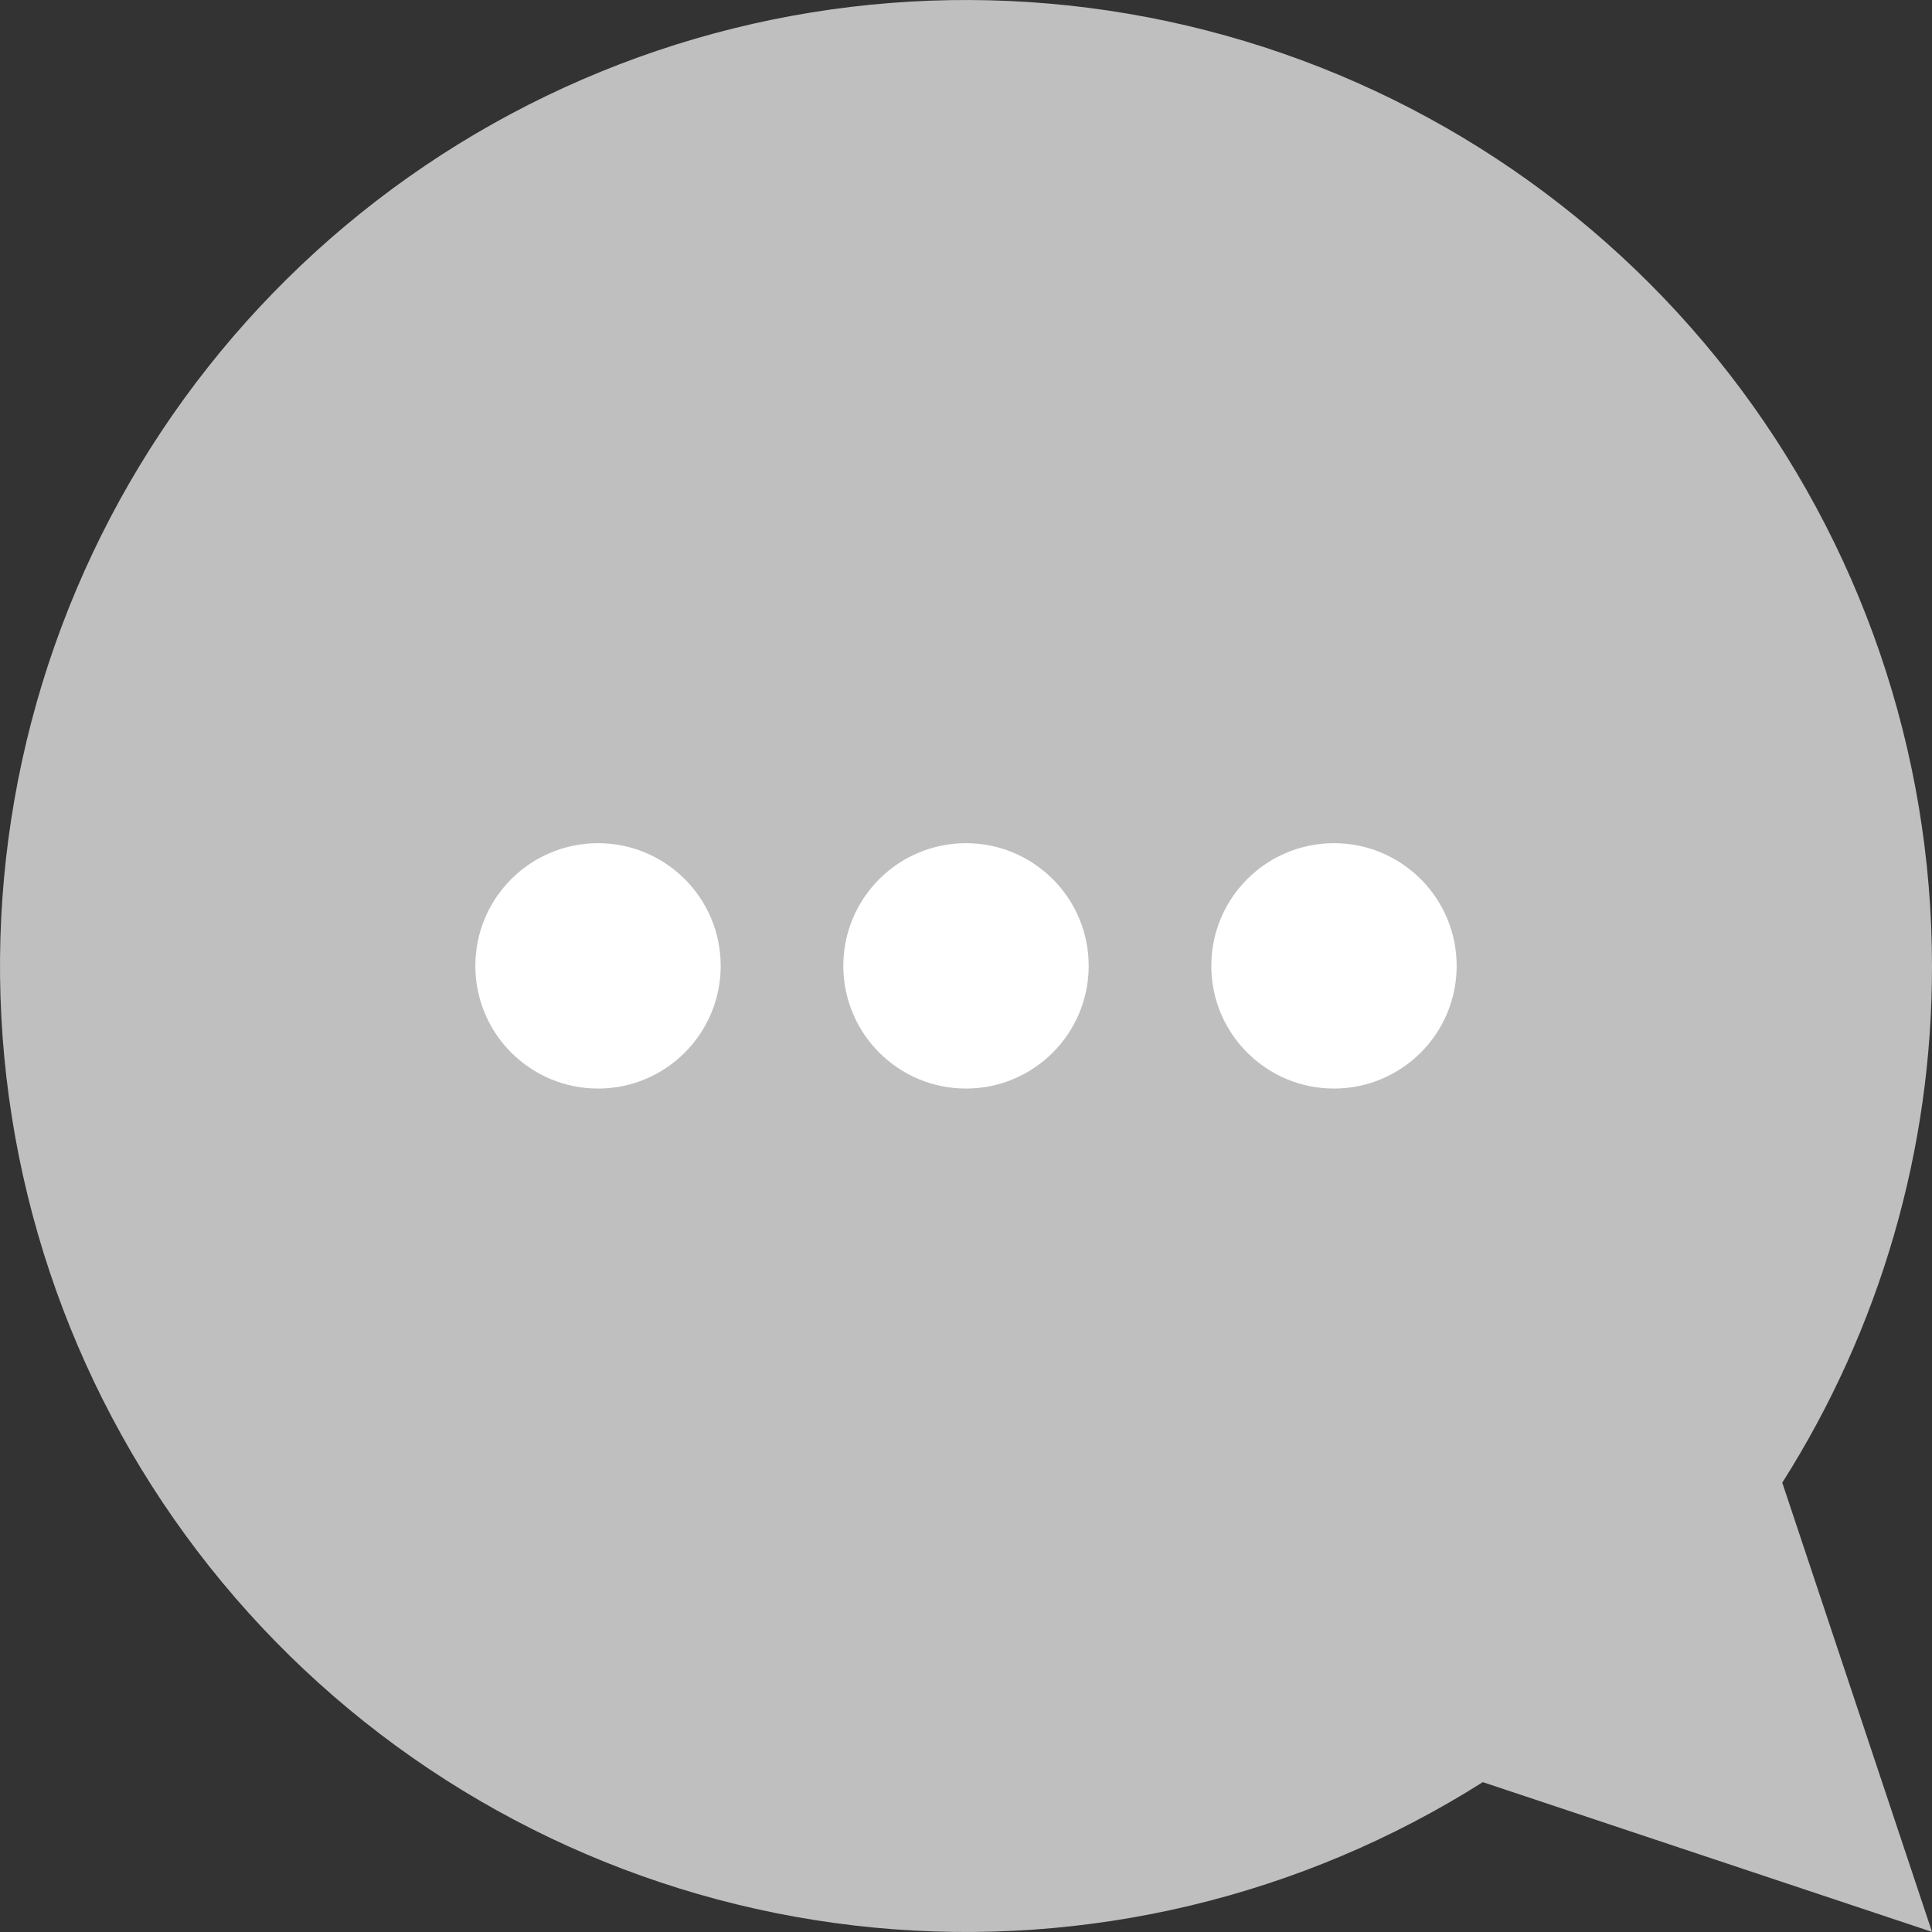 <svg width="30" height="30" viewBox="0 0 30 30" fill="none" xmlns="http://www.w3.org/2000/svg">
<rect x="0" y="0" width="30" height="30" fill="#333333" stroke="none"/>
<path d="M30 14.998C30 11.67 28.892 8.436 26.852 5.806C24.812 3.177 21.956 1.3 18.732 0.472C15.509 -0.356 12.101 -0.089 9.047 1.232C5.992 2.553 3.463 4.852 1.858 7.768C0.254 10.684 -0.335 14.051 0.183 17.338C0.702 20.626 2.3 23.647 4.724 25.927C7.149 28.207 10.263 29.616 13.576 29.932C16.889 30.248 20.213 29.453 23.025 27.673L30 29.998L27.675 23.023C29.198 20.623 30.004 17.84 30 14.998Z" fill="#BFBFBF"/>
<circle cx="9.286" cy="14.998" r="1.905" fill="white"/>
<circle cx="15" cy="14.998" r="1.905" fill="white"/>
<circle cx="20.714" cy="14.998" r="1.905" fill="white"/>
</svg>
